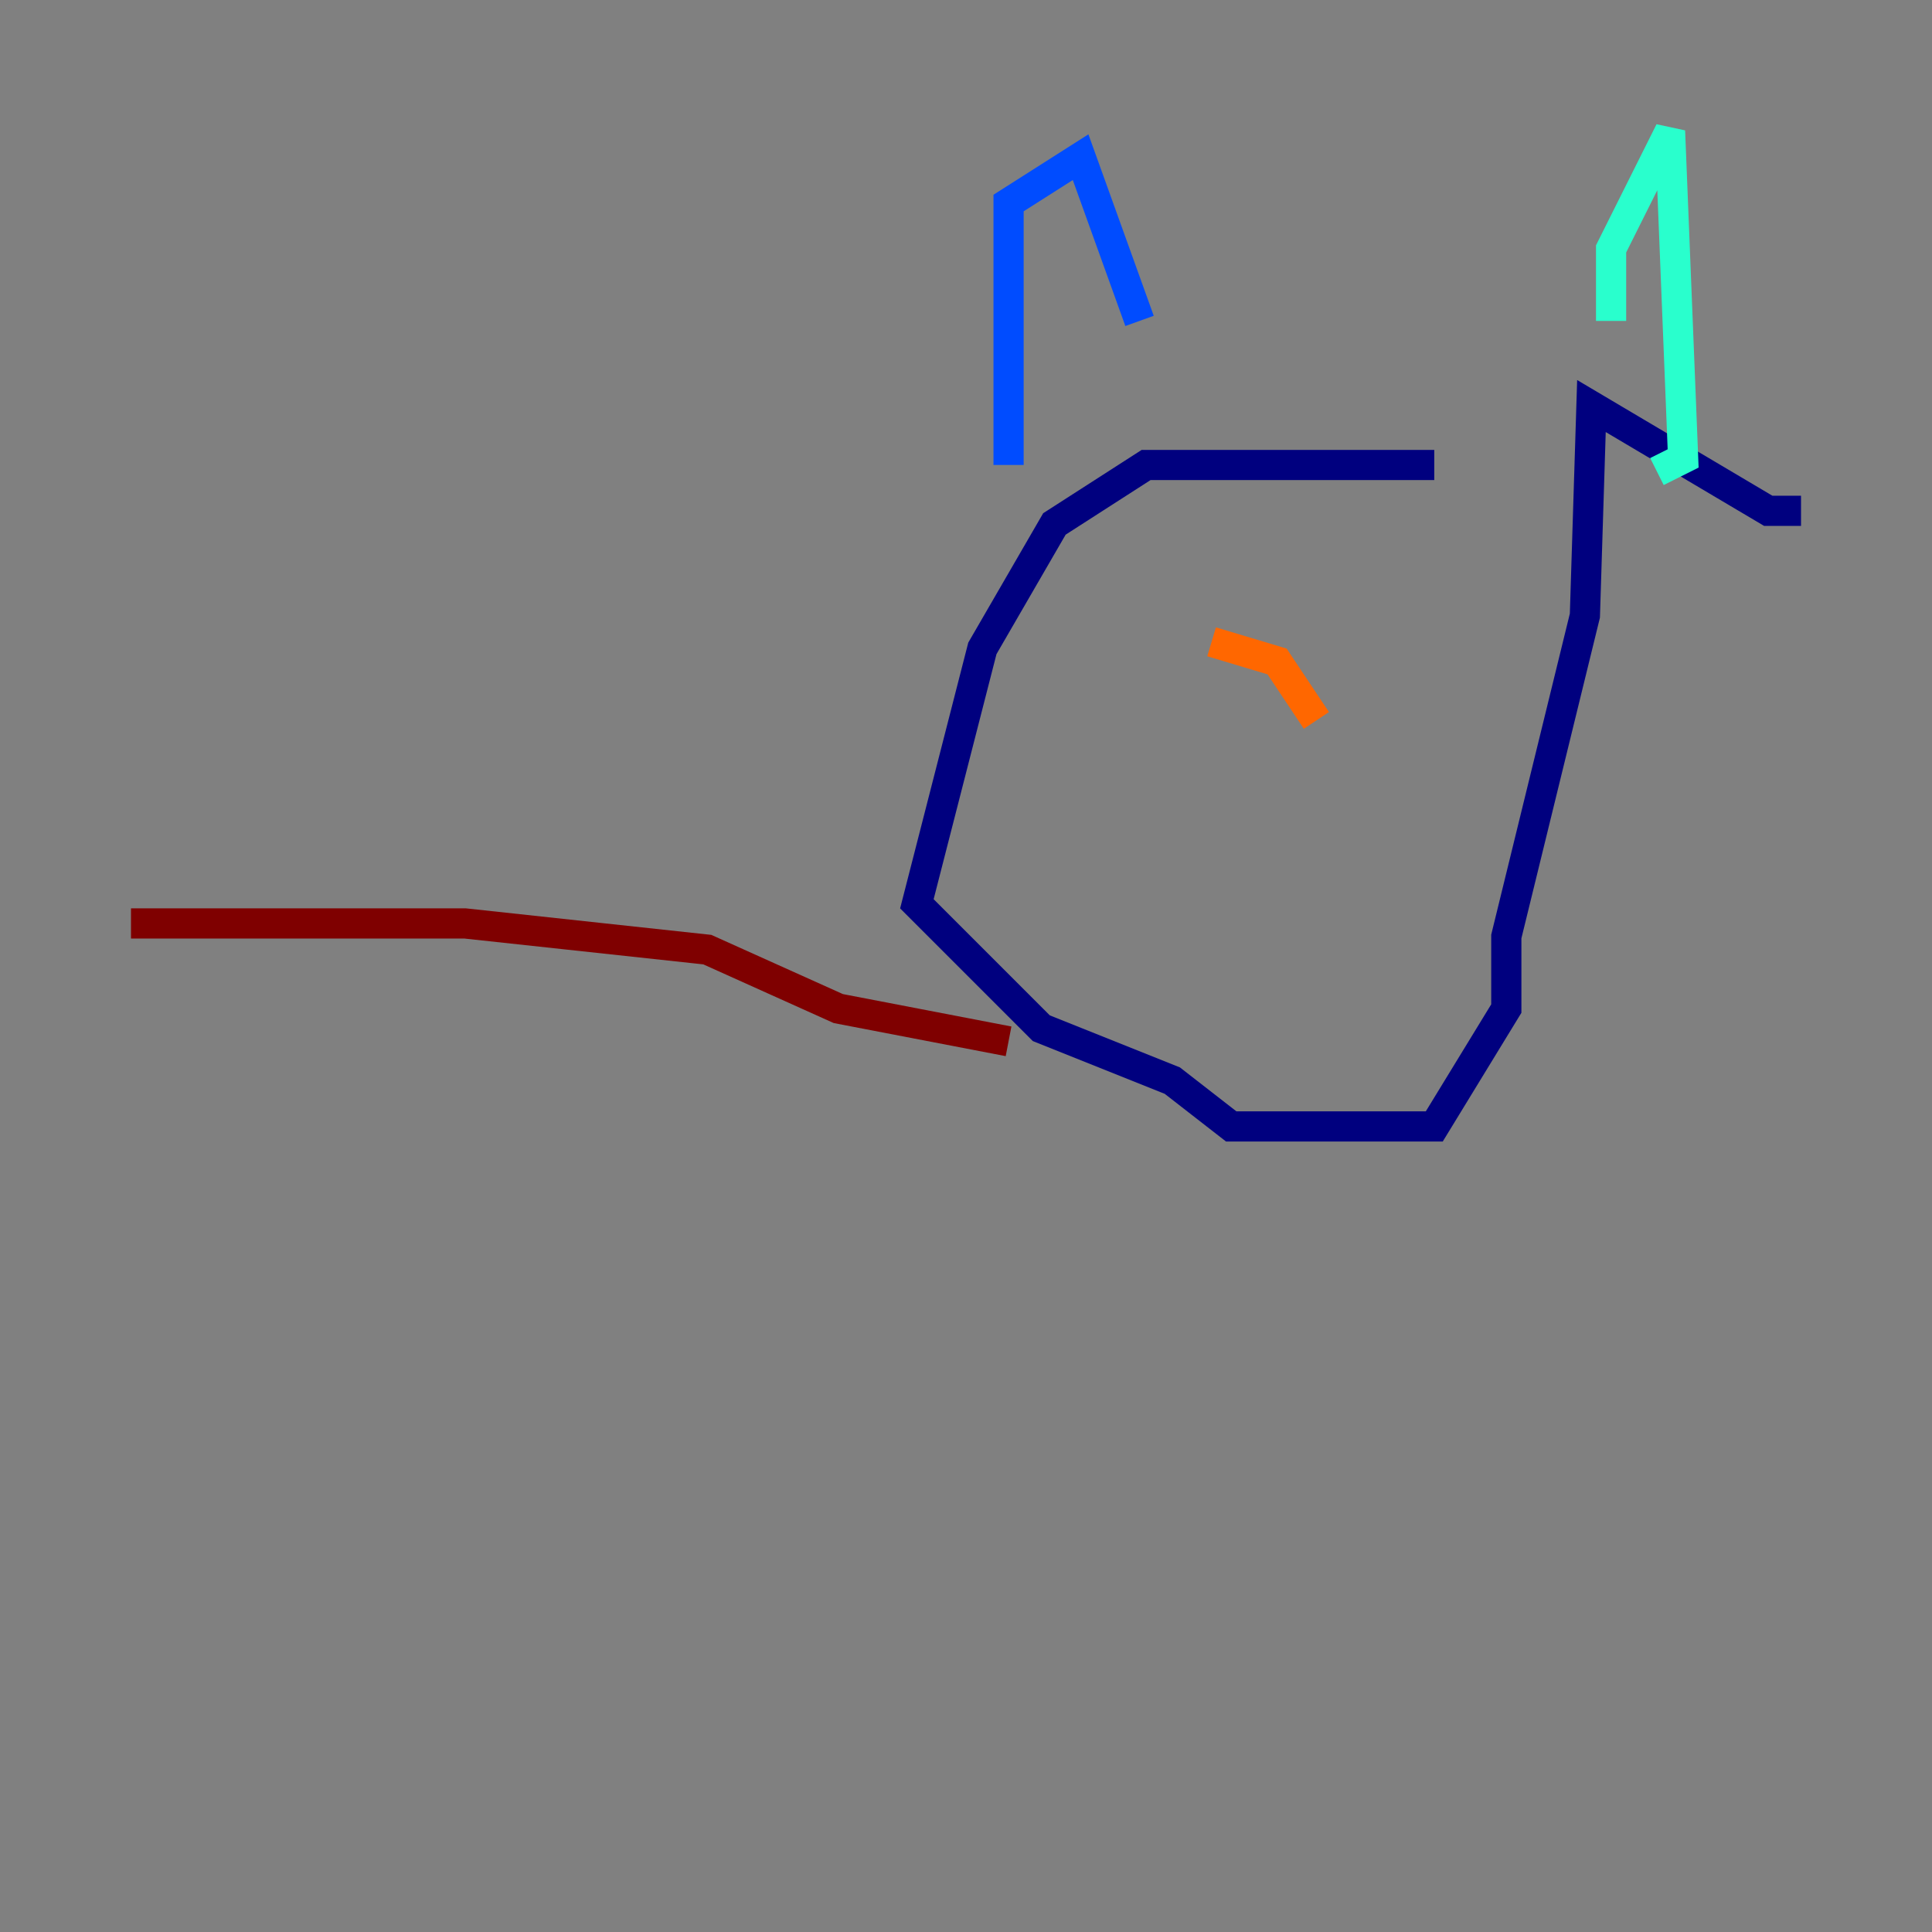 <?xml version="1.0" encoding="utf-8" ?>
<svg baseProfile="tiny" height="128" version="1.2" viewBox="0,0,128,128" width="128" xmlns="http://www.w3.org/2000/svg" xmlns:ev="http://www.w3.org/2001/xml-events" xmlns:xlink="http://www.w3.org/1999/xlink"><rect x="0" y="0" width="128" height="128" fill="#808080" stroke="none"/><defs /><polyline fill="none" points="95.024,30.807 75.932,30.807 69.858,34.712 65.085,42.956 60.746,59.878 68.99,68.122 77.668,71.593 81.573,74.63 95.024,74.63 99.797,66.82 99.797,62.047 105.003,40.786 105.437,26.902 117.153,33.844 119.322,33.844" stroke="#00007f" stroke-width="2" /><polyline fill="none" points="66.82,30.807 66.82,13.451 71.593,10.414 75.498,21.261" stroke="#004cff" stroke-width="2" /><polyline fill="none" points="106.739,21.261 106.739,16.488 110.644,8.678 111.512,30.373 109.776,31.241" stroke="#29ffcd" stroke-width="2" /><polyline fill="none" points="84.61,48.597 84.61,48.597" stroke="#cdff29" stroke-width="2" /><polyline fill="none" points="80.271,42.522 84.61,43.824 87.214,47.729" stroke="#ff6700" stroke-width="2" /><polyline fill="none" points="66.82,68.99 55.539,66.82 46.861,62.915 30.807,61.18 8.678,61.18" stroke="#7f0000" stroke-width="2" /></svg>
